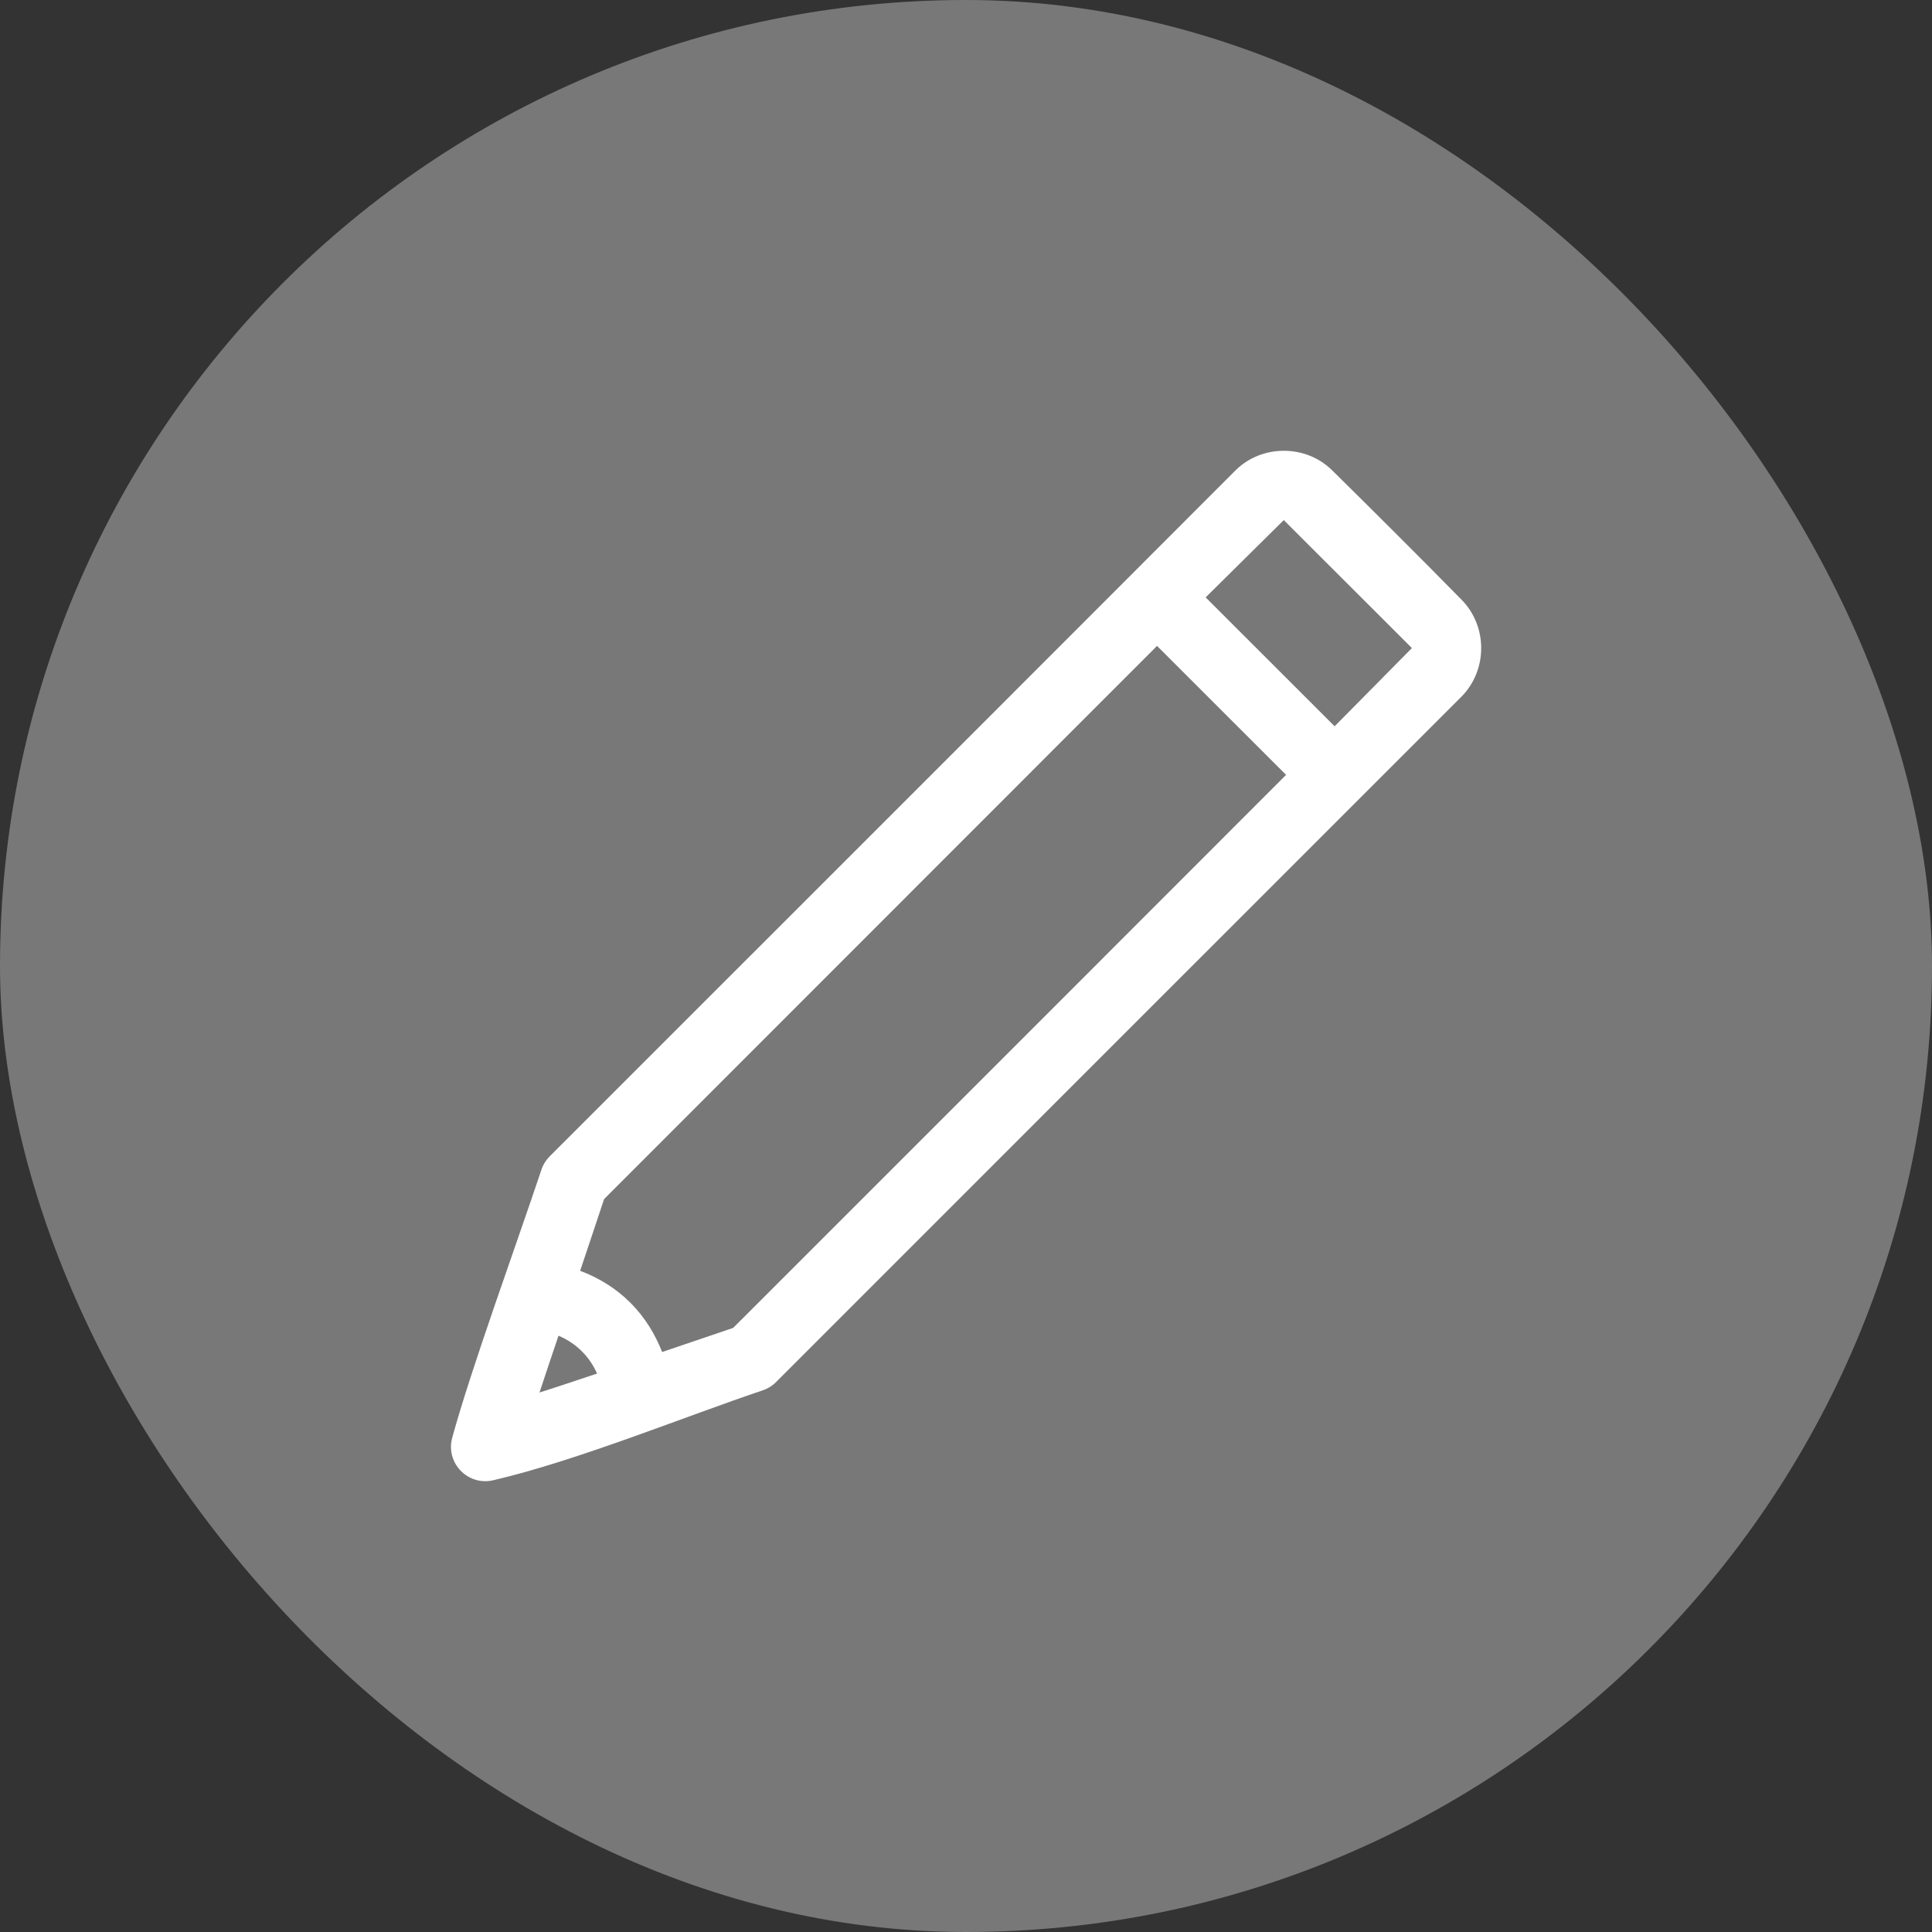 <svg width="25" height="25" viewBox="0 0 25 25" fill="none" xmlns="http://www.w3.org/2000/svg">
<rect x="0" y="0" width="25" height="25" fill="#333333" stroke="none"/>
<rect width="25" height="25" rx="12.5" fill="#787878"/>
<g clip-path="url(#clip0_282_1967)">
<path d="M18.91 7.758C18.333 7.17 17.745 6.586 17.242 6.09C17.07 5.918 16.842 5.833 16.613 5.833C16.384 5.833 16.155 5.918 15.984 6.09C13.03 9.049 10.072 12.005 7.114 14.962C7.065 15.011 7.028 15.07 7.006 15.136C6.682 16.107 6.101 17.695 5.852 18.603C5.762 18.928 6.052 19.23 6.38 19.155C7.461 18.905 8.907 18.313 9.864 17.993C9.929 17.972 9.989 17.936 10.038 17.888C12.994 14.929 15.954 11.973 18.91 9.016C19.252 8.672 19.252 8.101 18.91 7.758V7.758ZM6.981 18.019C7.059 17.779 7.143 17.537 7.227 17.284C7.337 17.331 7.441 17.397 7.53 17.487C7.617 17.573 7.68 17.671 7.726 17.774C7.476 17.857 7.223 17.943 6.981 18.019ZM9.487 17.183C9.202 17.28 8.883 17.388 8.568 17.495C8.477 17.264 8.344 17.044 8.158 16.858C7.968 16.668 7.745 16.534 7.507 16.444C7.613 16.131 7.723 15.796 7.817 15.516L14.972 8.358C15.529 8.914 16.085 9.471 16.642 10.027C14.26 12.412 11.872 14.798 9.487 17.183V17.183ZM17.27 9.398L15.601 7.73L16.612 6.73L18.27 8.386L17.27 9.398Z" fill="white"/>
</g>
<defs>
<clipPath id="clip0_282_1967">
<rect width="13.333" height="13.333" fill="white" transform="translate(5.834 5.833)"/>
</clipPath>
</defs>
</svg>
